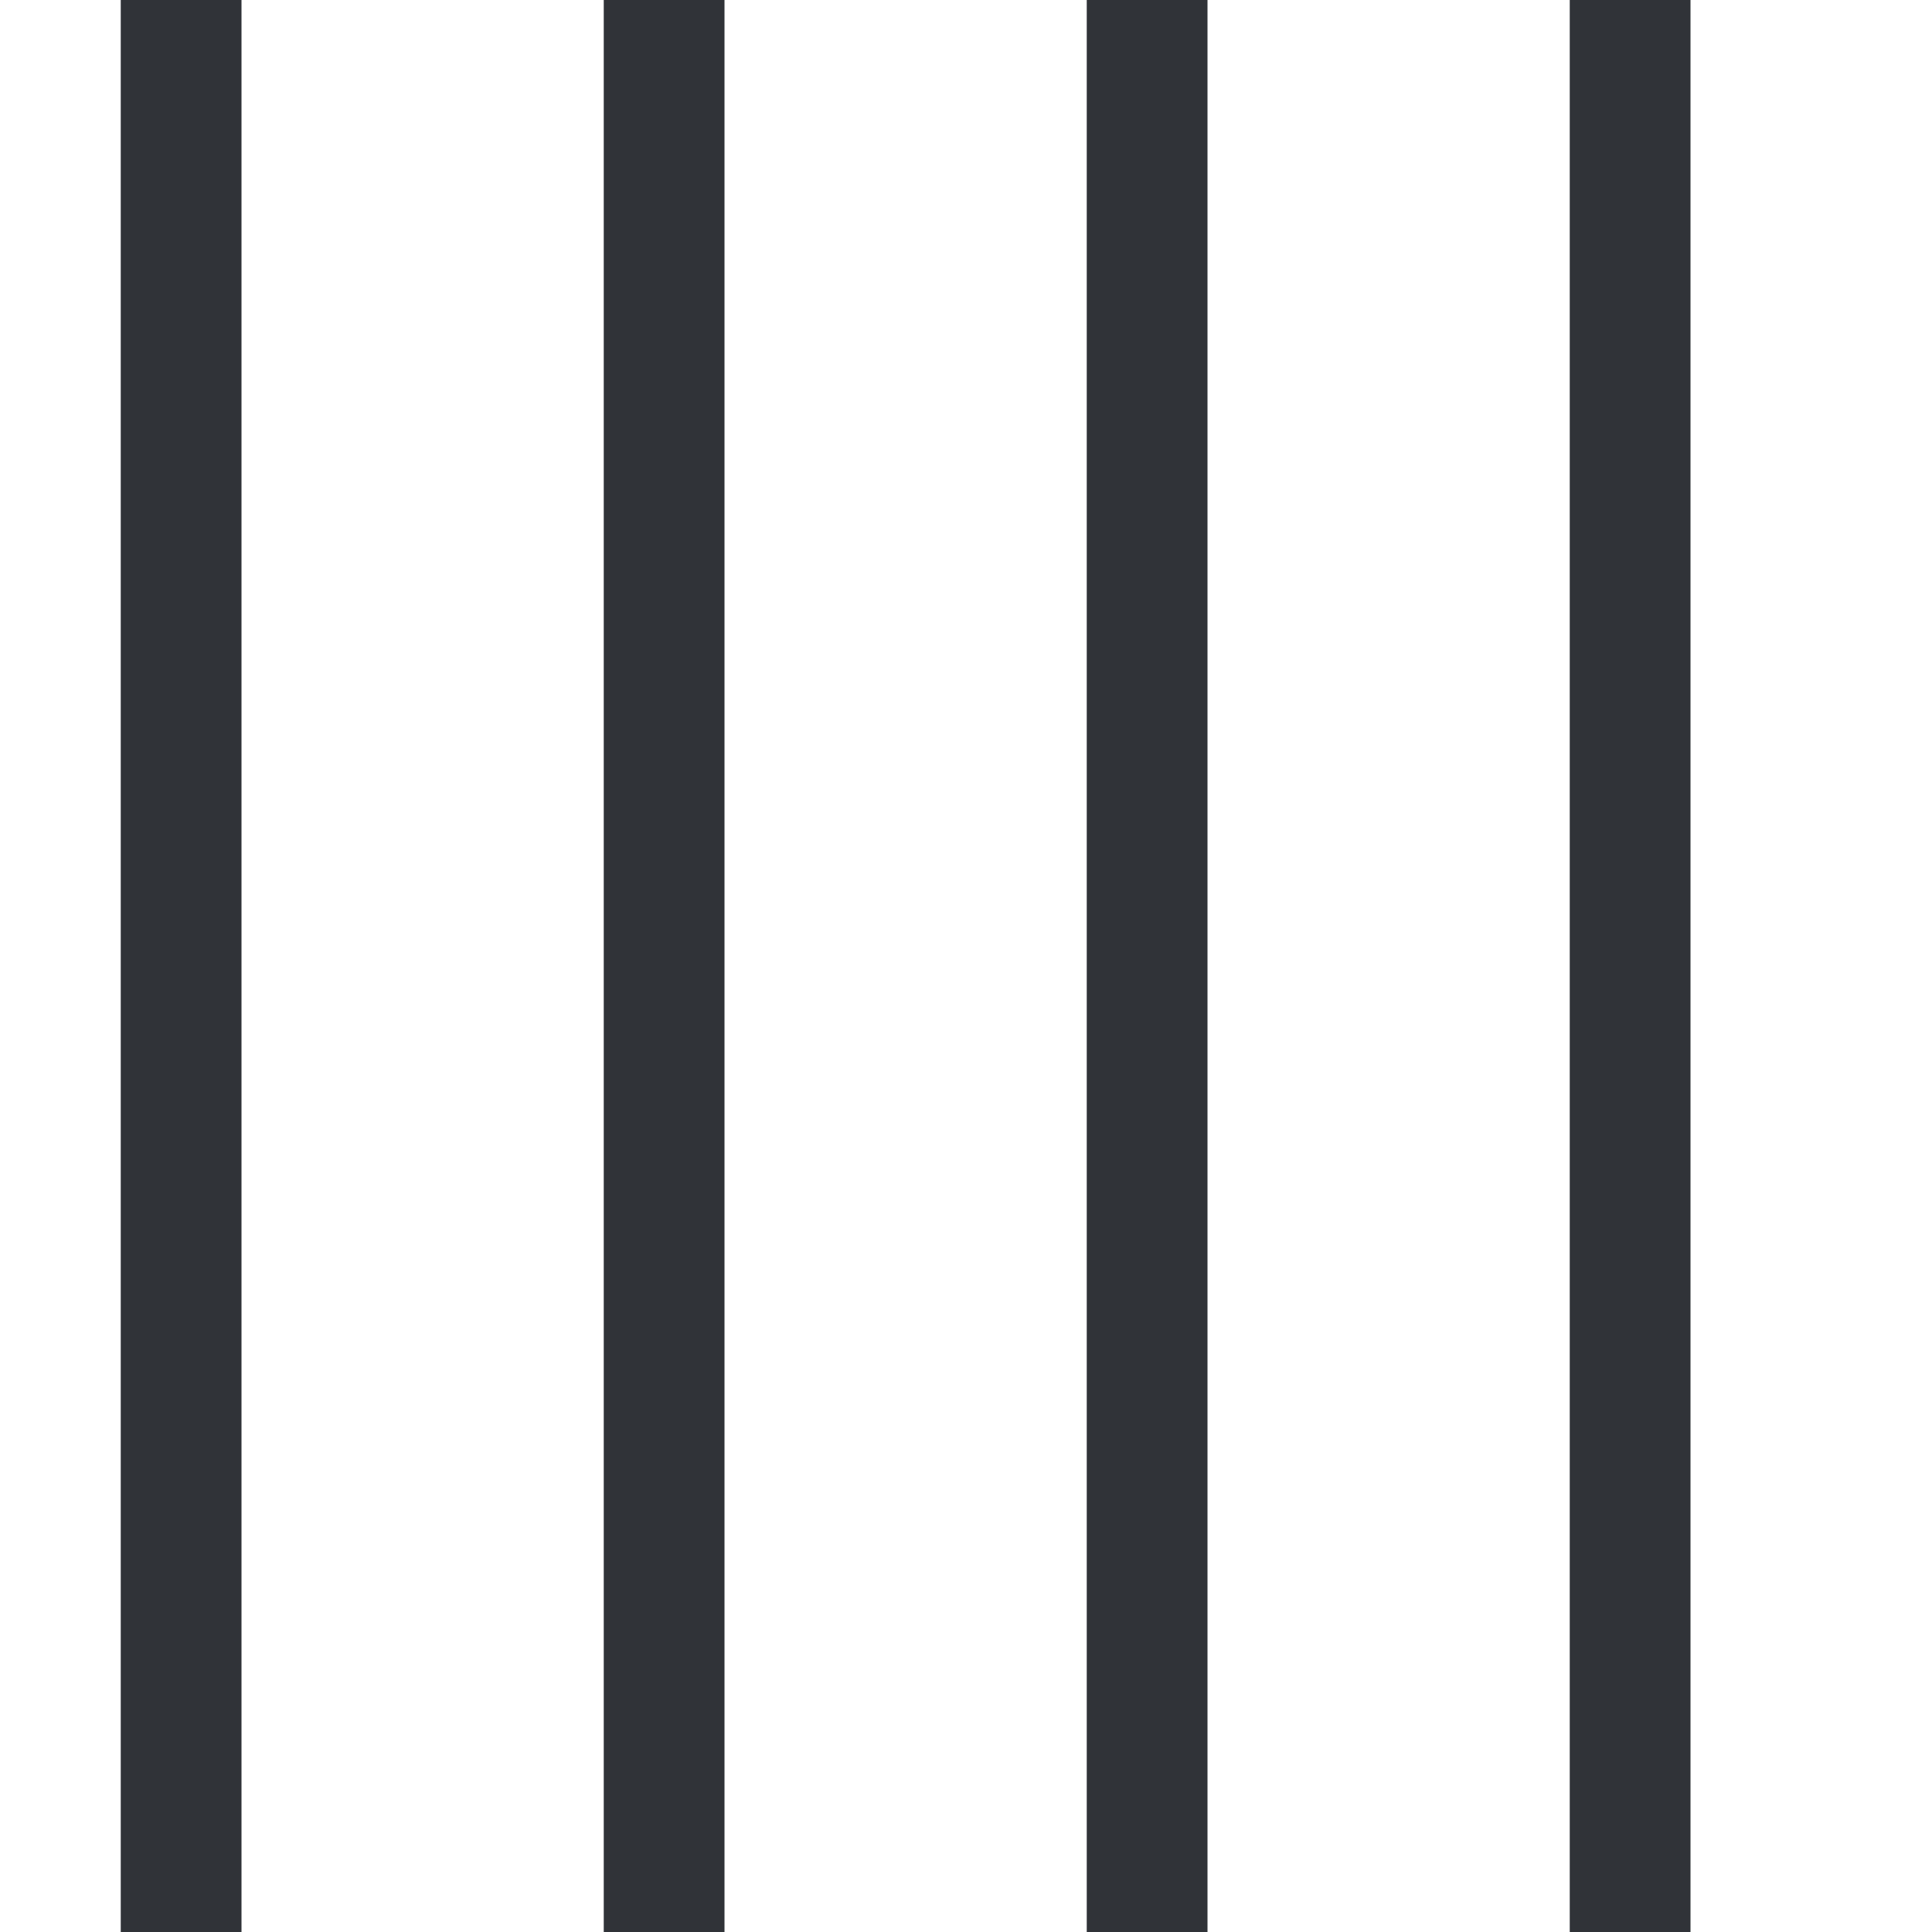 <?xml version='1.0'?><svg height='16' version='1.1' width='16' xmlns='http://www.w3.org/2000/svg'><g transform='translate(-69,-319)'><path d='m 83,319 0,16 -1,0 0,-16 z' style='fill:#303338;stroke-width:4'/><path d='m 79,319 0,16 -1,0 0,-16 z' style='fill:#303338;stroke-width:4'/><path d='m 75,319 0,16 -1,0 0,-16 z' style='fill:#303338;stroke-width:4'/><path d='m 71,319 0,16 -1,0 0,-16 z' style='fill:#303338;stroke-width:4'/></g></svg>